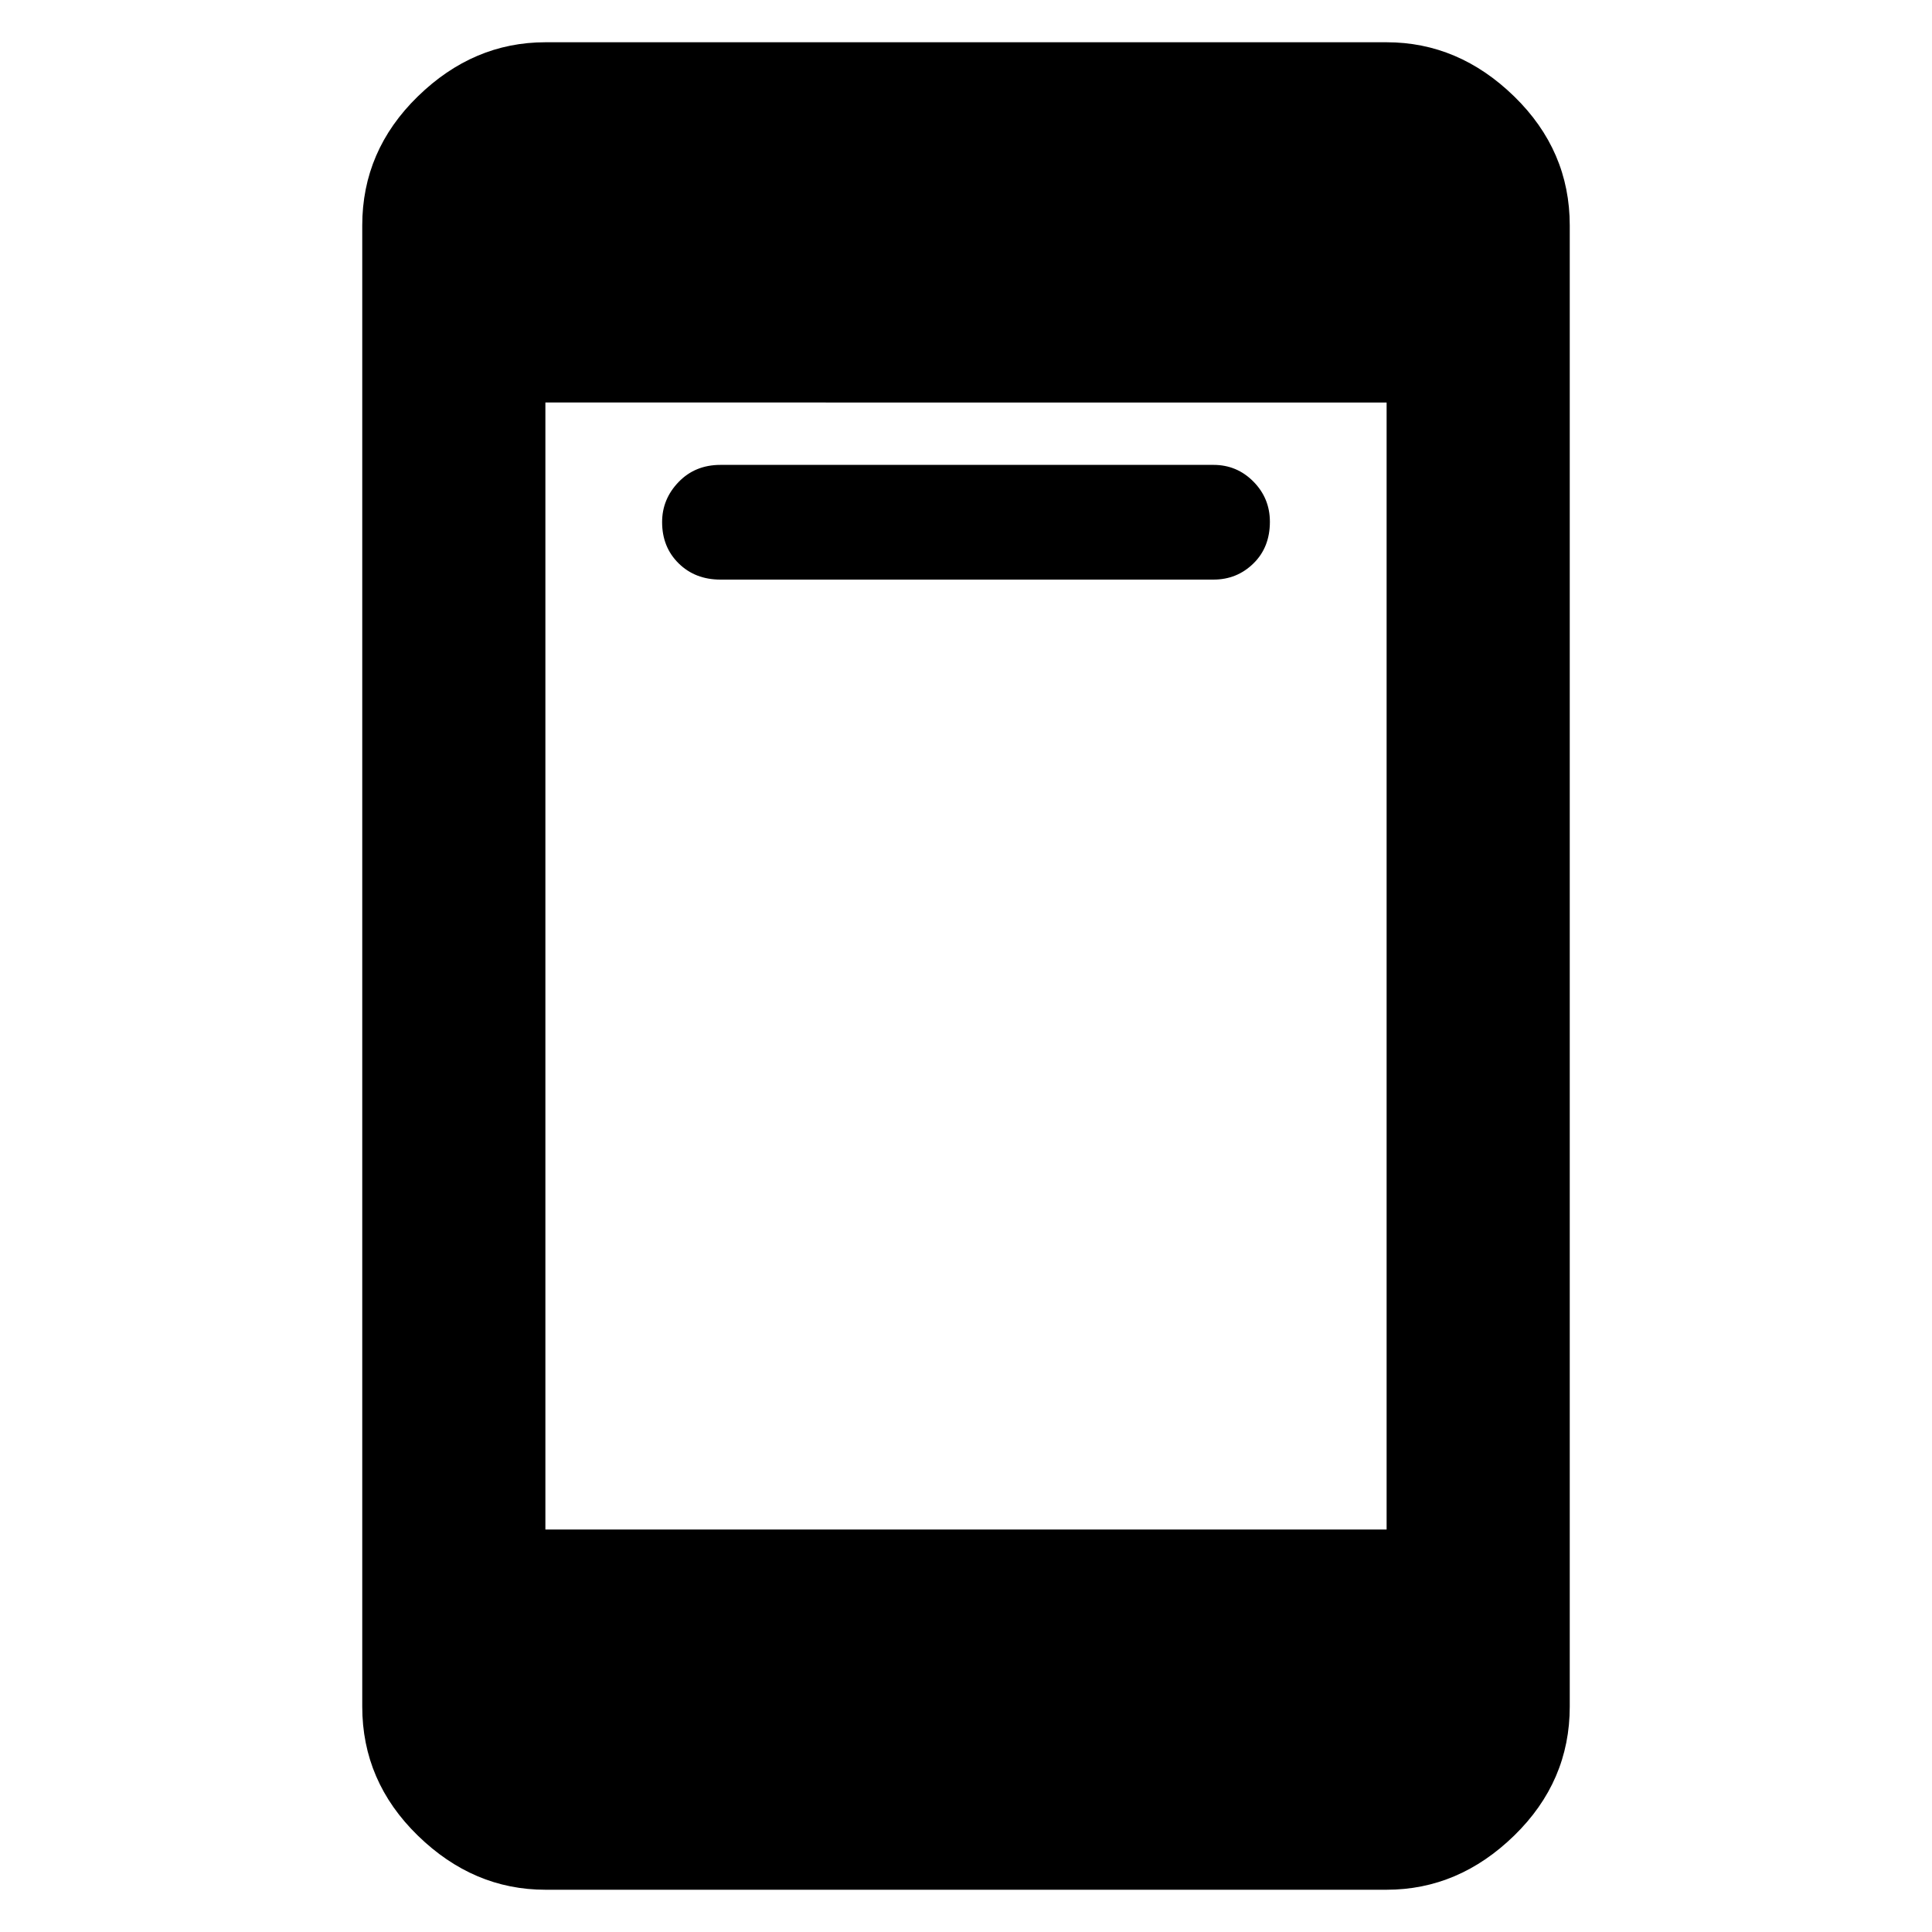<svg xmlns="http://www.w3.org/2000/svg" height="48" viewBox="0 -960 960 960" width="48"><path d="M358-672q-12.6 0-20.8-8.08-8.2-8.08-8.2-20.5 0-11.42 8.2-19.92 8.2-8.5 20.8-8.5h245q11.6 0 19.8 8.28 8.2 8.28 8.2 20 0 12.72-8.2 20.72-8.2 8-19.8 8H358ZM271-21q-35.78 0-63.39-26.91T180-112v-736q0-37.17 27.61-64.09Q235.22-939 271-939h418q35.77 0 63.39 26.91Q780-885.17 780-848v736q0 37.18-27.61 64.09Q724.77-21 689-21H271Zm0-179h418v-560H271v560Z"/></svg>